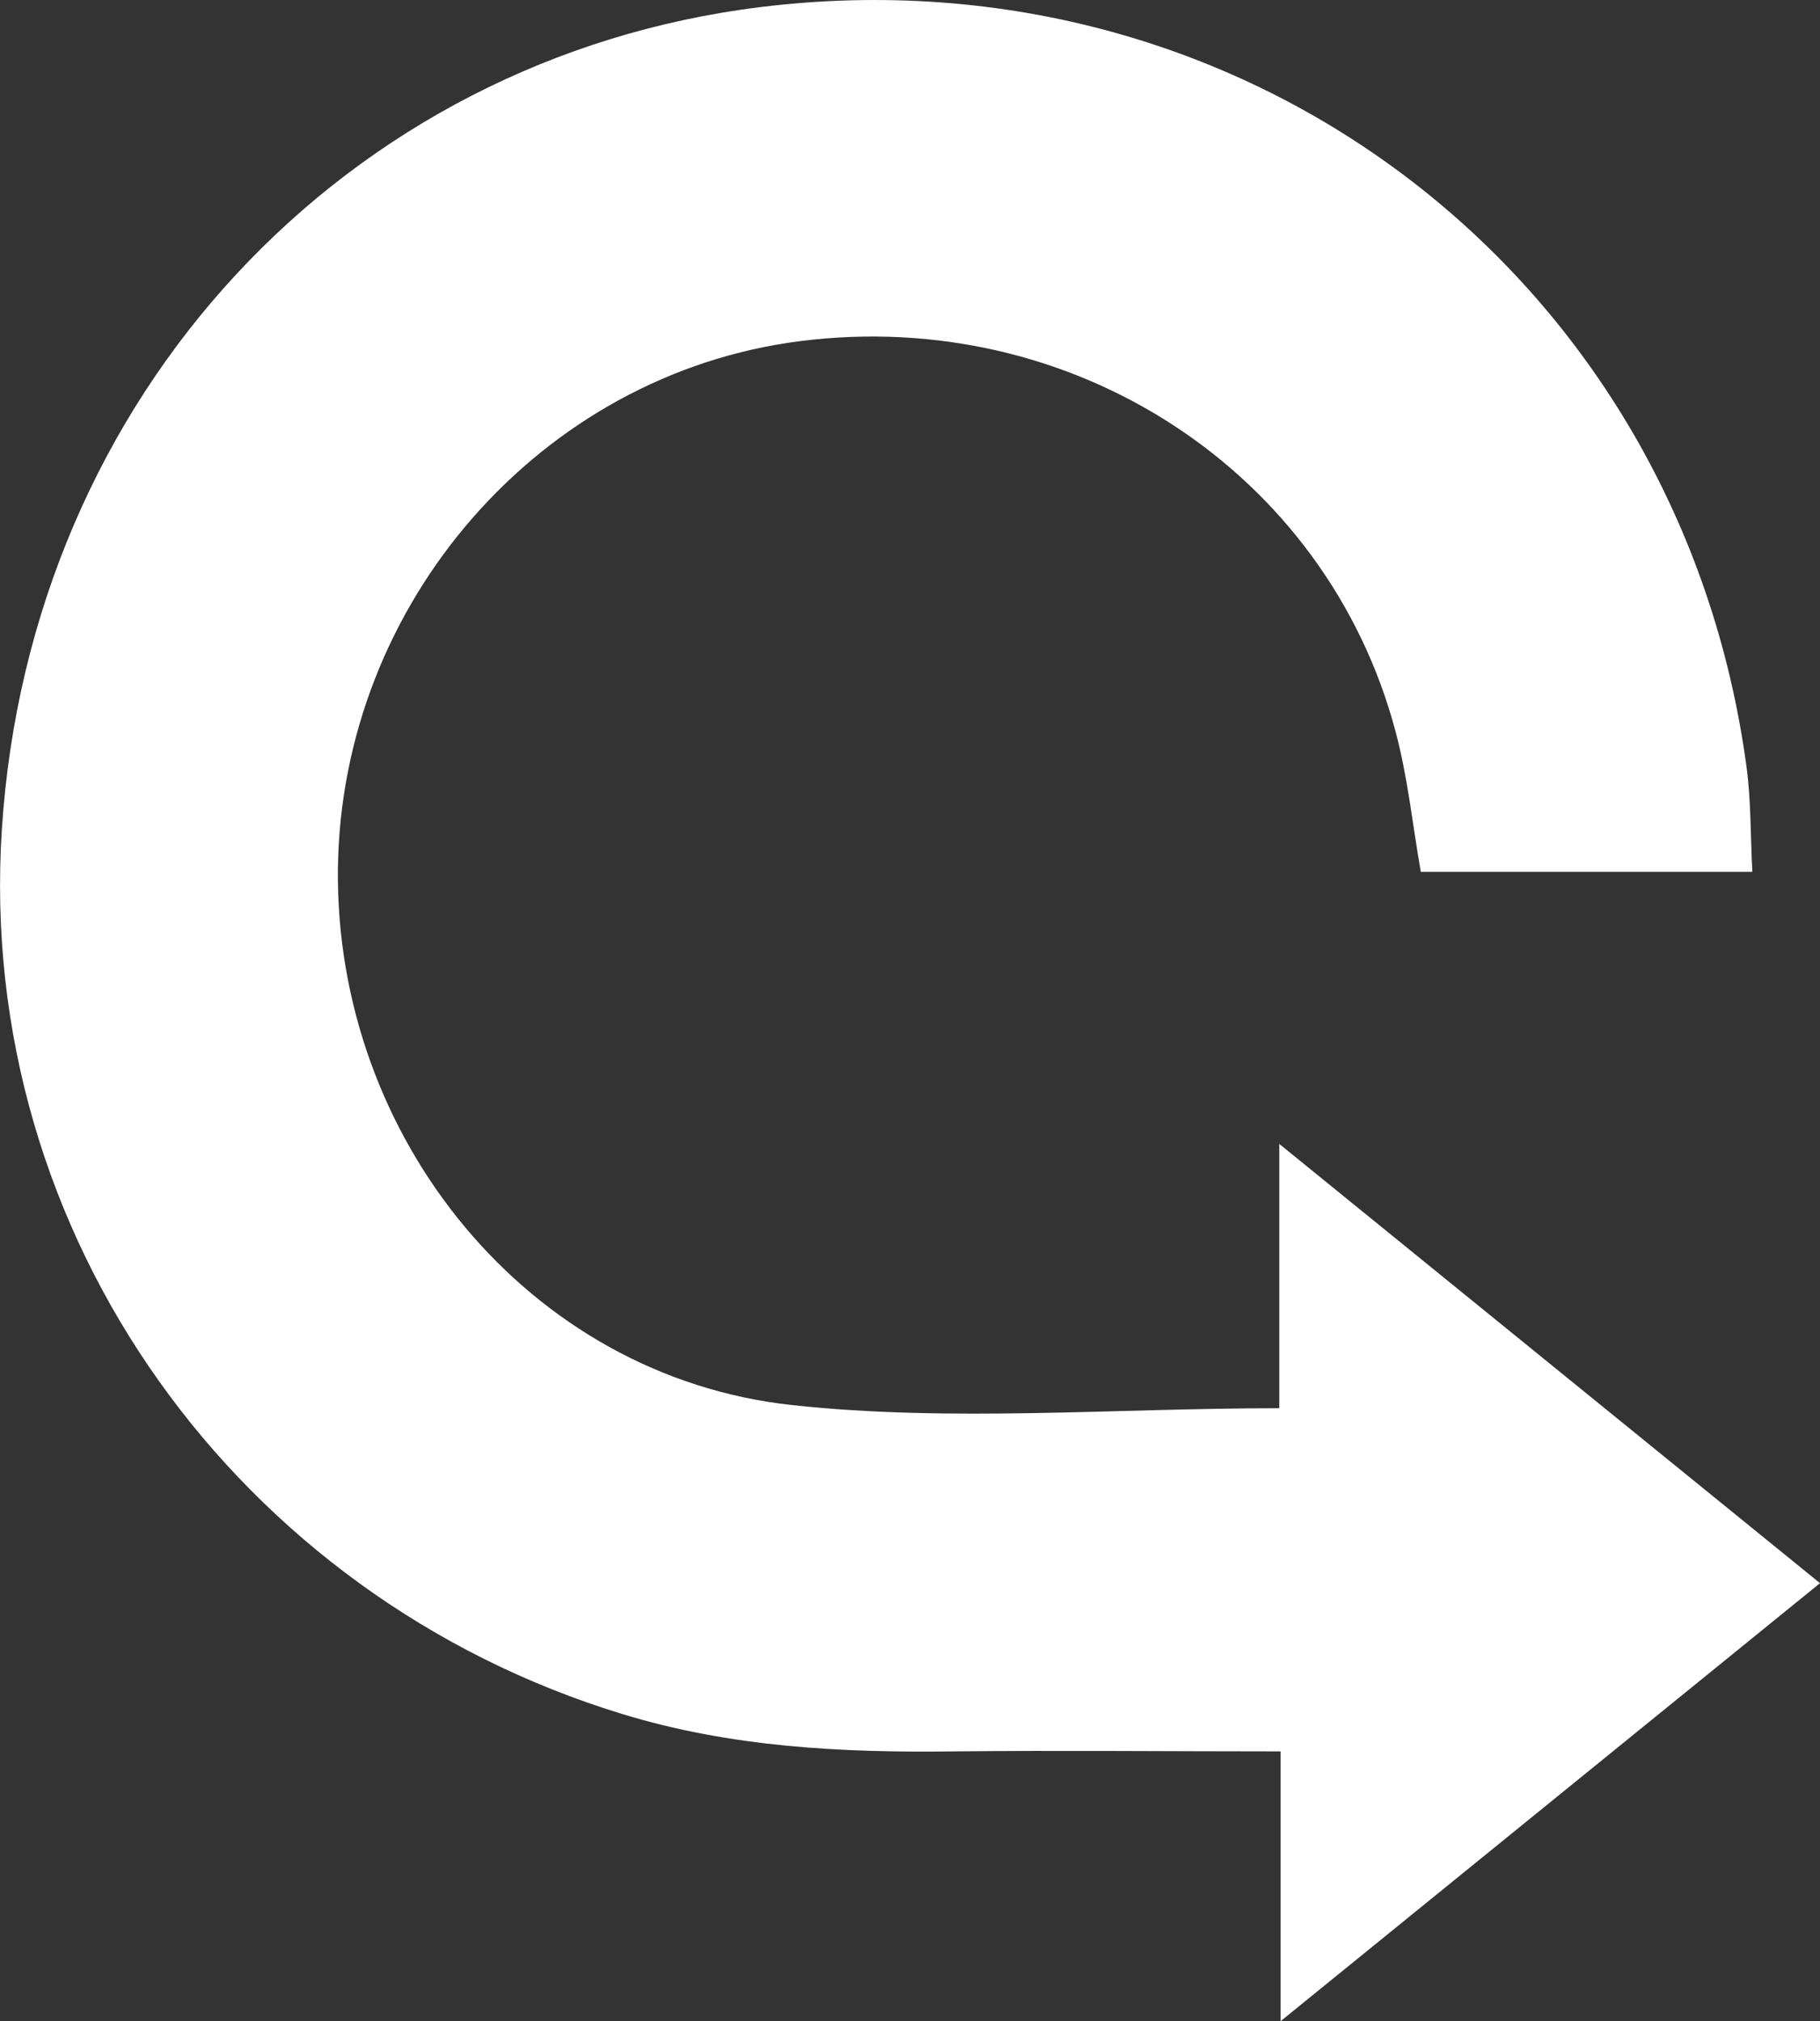 <svg xmlns="http://www.w3.org/2000/svg" viewBox="0 0 197.45 219.27"><rect x="0" y="0" width="197.45" height="219.27" fill="#333333" stroke="none"/><defs><style>.cls-1{fill:#fff;}</style></defs><title>Asset 1</title><g id="Layer_2" data-name="Layer 2"><g id="Layer_1-2" data-name="Layer 1"><path class="cls-1" d="M138.79,152.77V124.1l58.66,47.65-58.52,47.52V190c-12.18,0-23.79-.12-35.4,0-12.21.16-24.28-.45-36.07-4.07C25.94,173.24-2.65,134.12.2,90,3.24,42.81,37.51,6.33,82.49.77c53.06-6.56,99.91,29.55,107,82.51.48,3.61.41,7.29.62,11.3H154.14c-.9-5.16-1.42-10.3-2.74-15.23-7.5-28.2-35-46.12-64.62-42.34C58.68,40.59,37,65.37,36.66,94.26c-.32,29.13,20.62,55.06,49.27,58.17C103.18,154.3,120.79,152.77,138.79,152.77Z"/></g></g></svg>